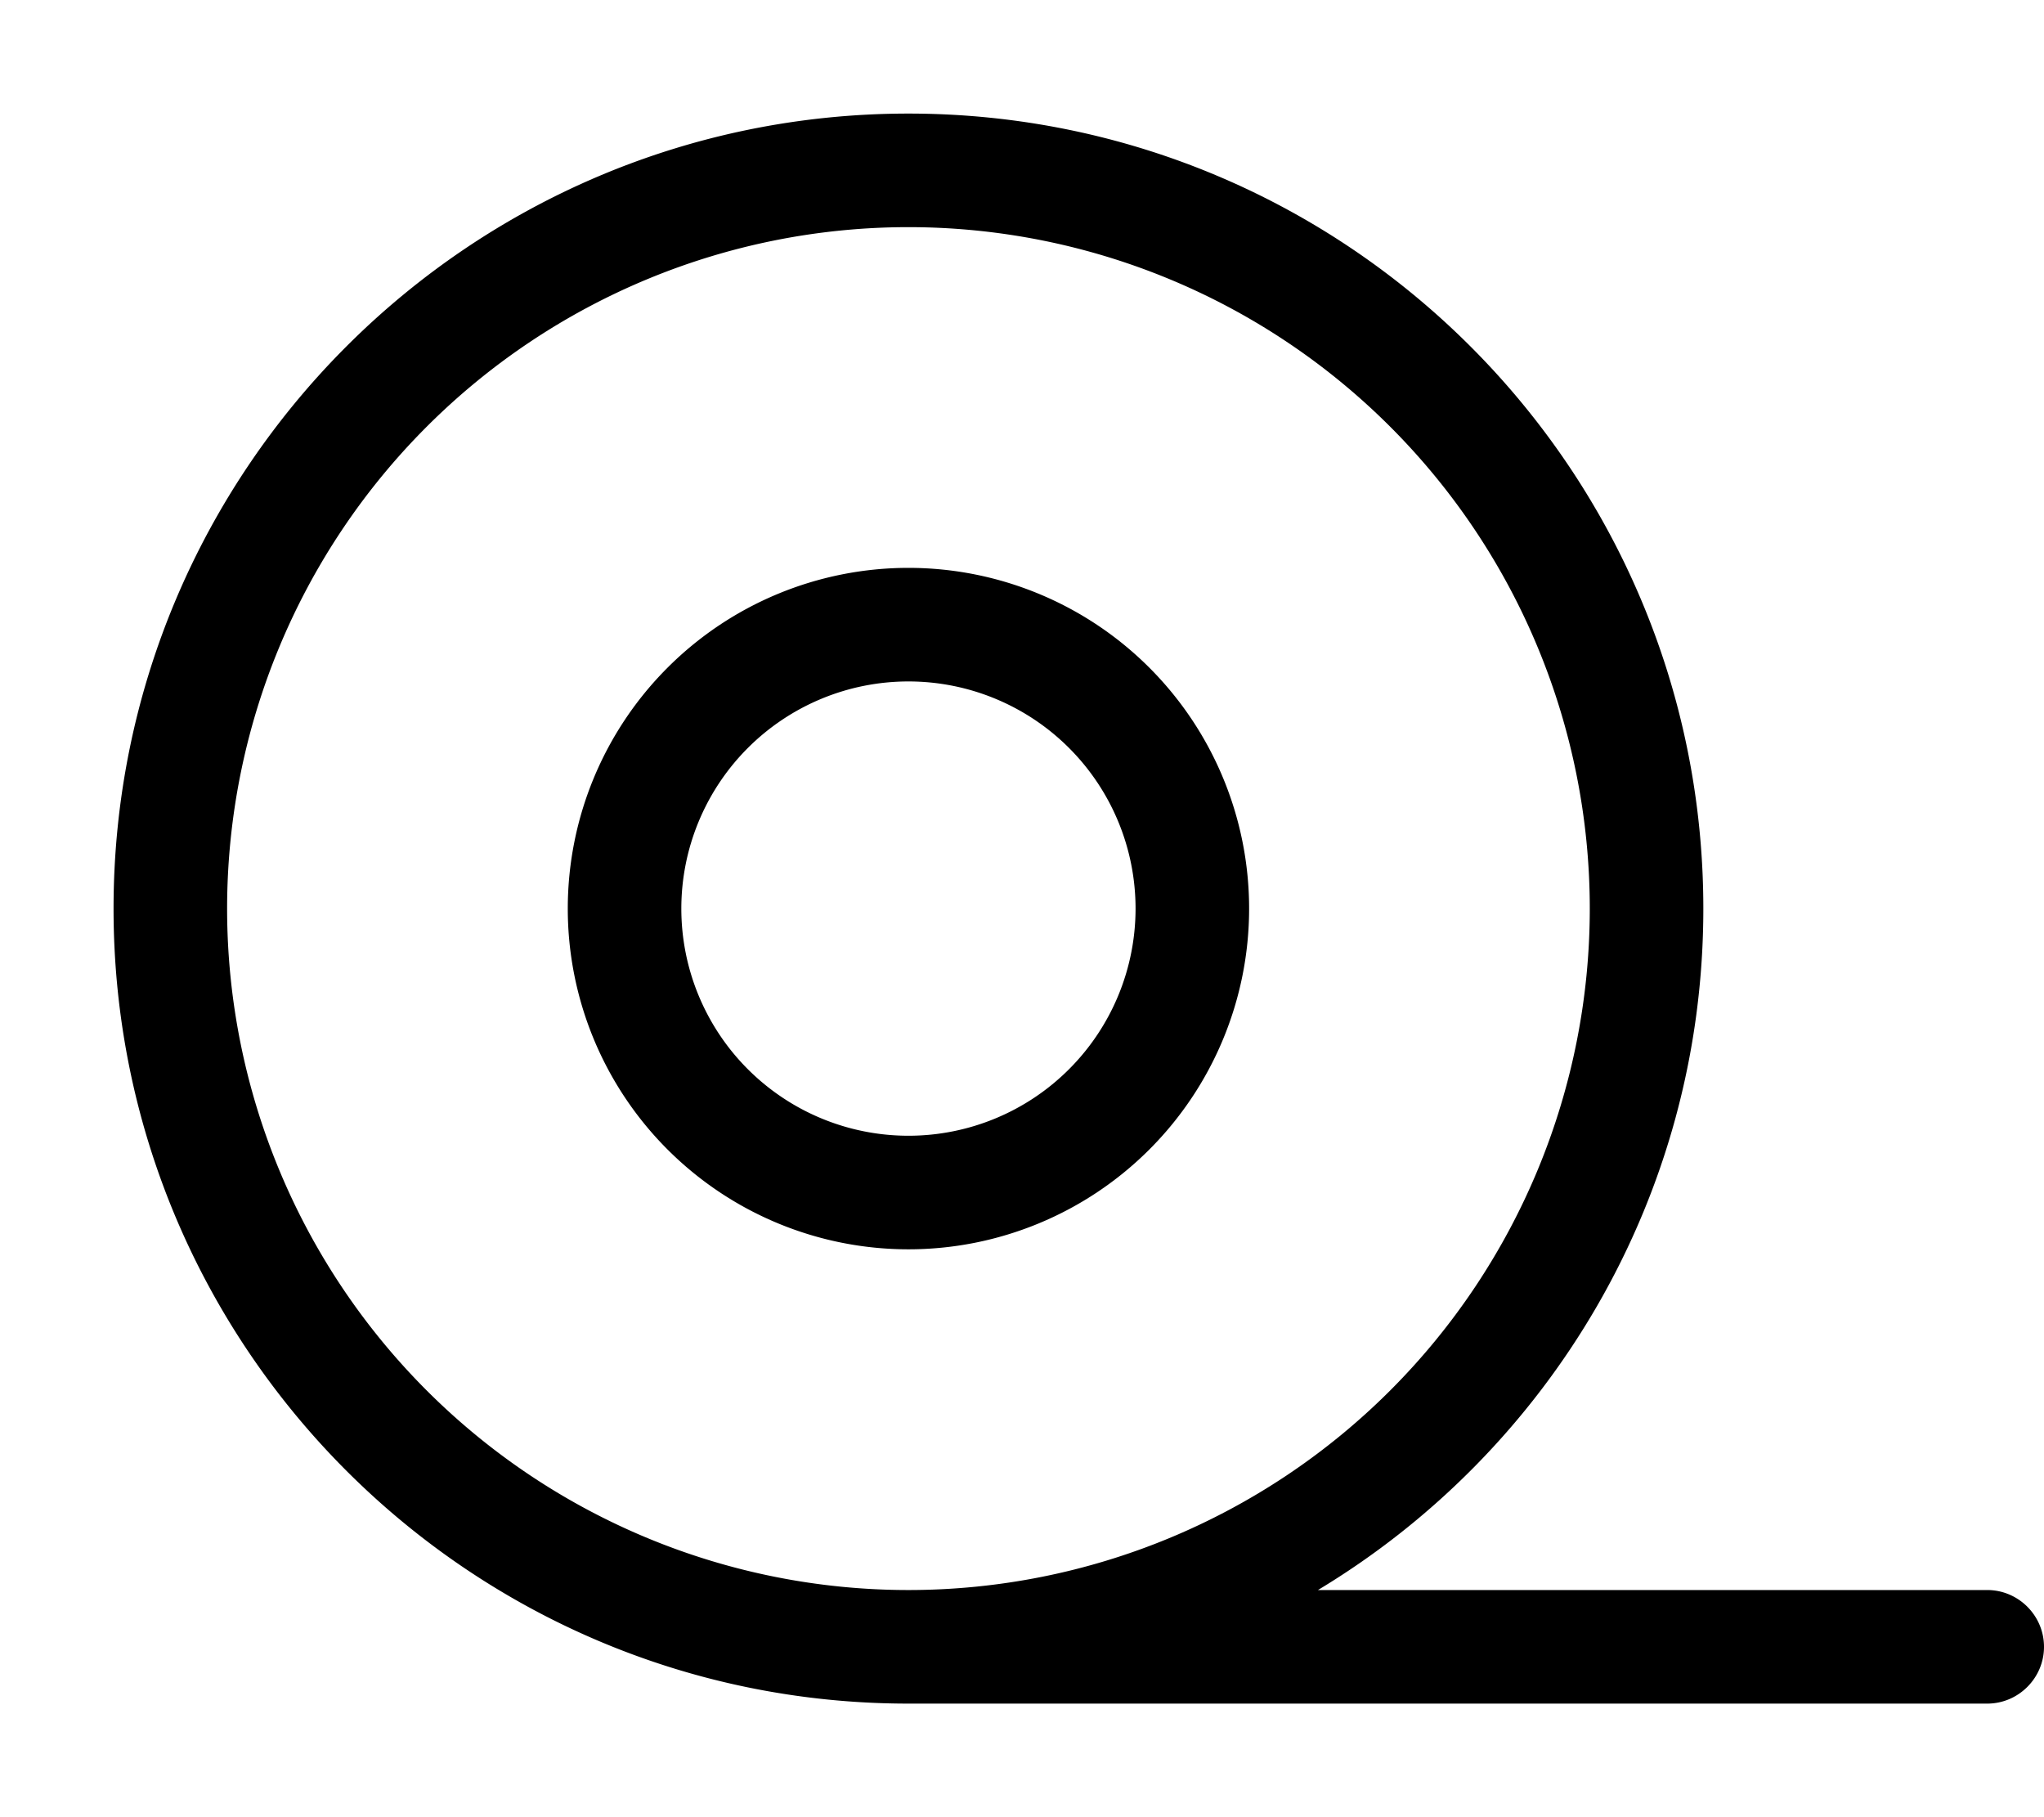 <svg fill="currentColor" xmlns="http://www.w3.org/2000/svg" viewBox="0 0 576 512"><!--! Font Awesome Pro 7.0.1 by @fontawesome - https://fontawesome.com License - https://fontawesome.com/license (Commercial License) Copyright 2025 Fonticons, Inc. --><path fill="currentColor" d="M256 64a192 192 0 1 1 0 384 192 192 0 1 1 0-384zM371.4 448C436.5 408.8 480 337.5 480 256 480 132.3 379.7 32 256 32S32 132.3 32 256 132.3 480 256 480l304 0c8.8 0 16-7.2 16-16s-7.2-16-16-16l-188.6 0zM256 192a64 64 0 1 1 0 128 64 64 0 1 1 0-128zm0 160a96 96 0 1 0 0-192 96 96 0 1 0 0 192z"/></svg>